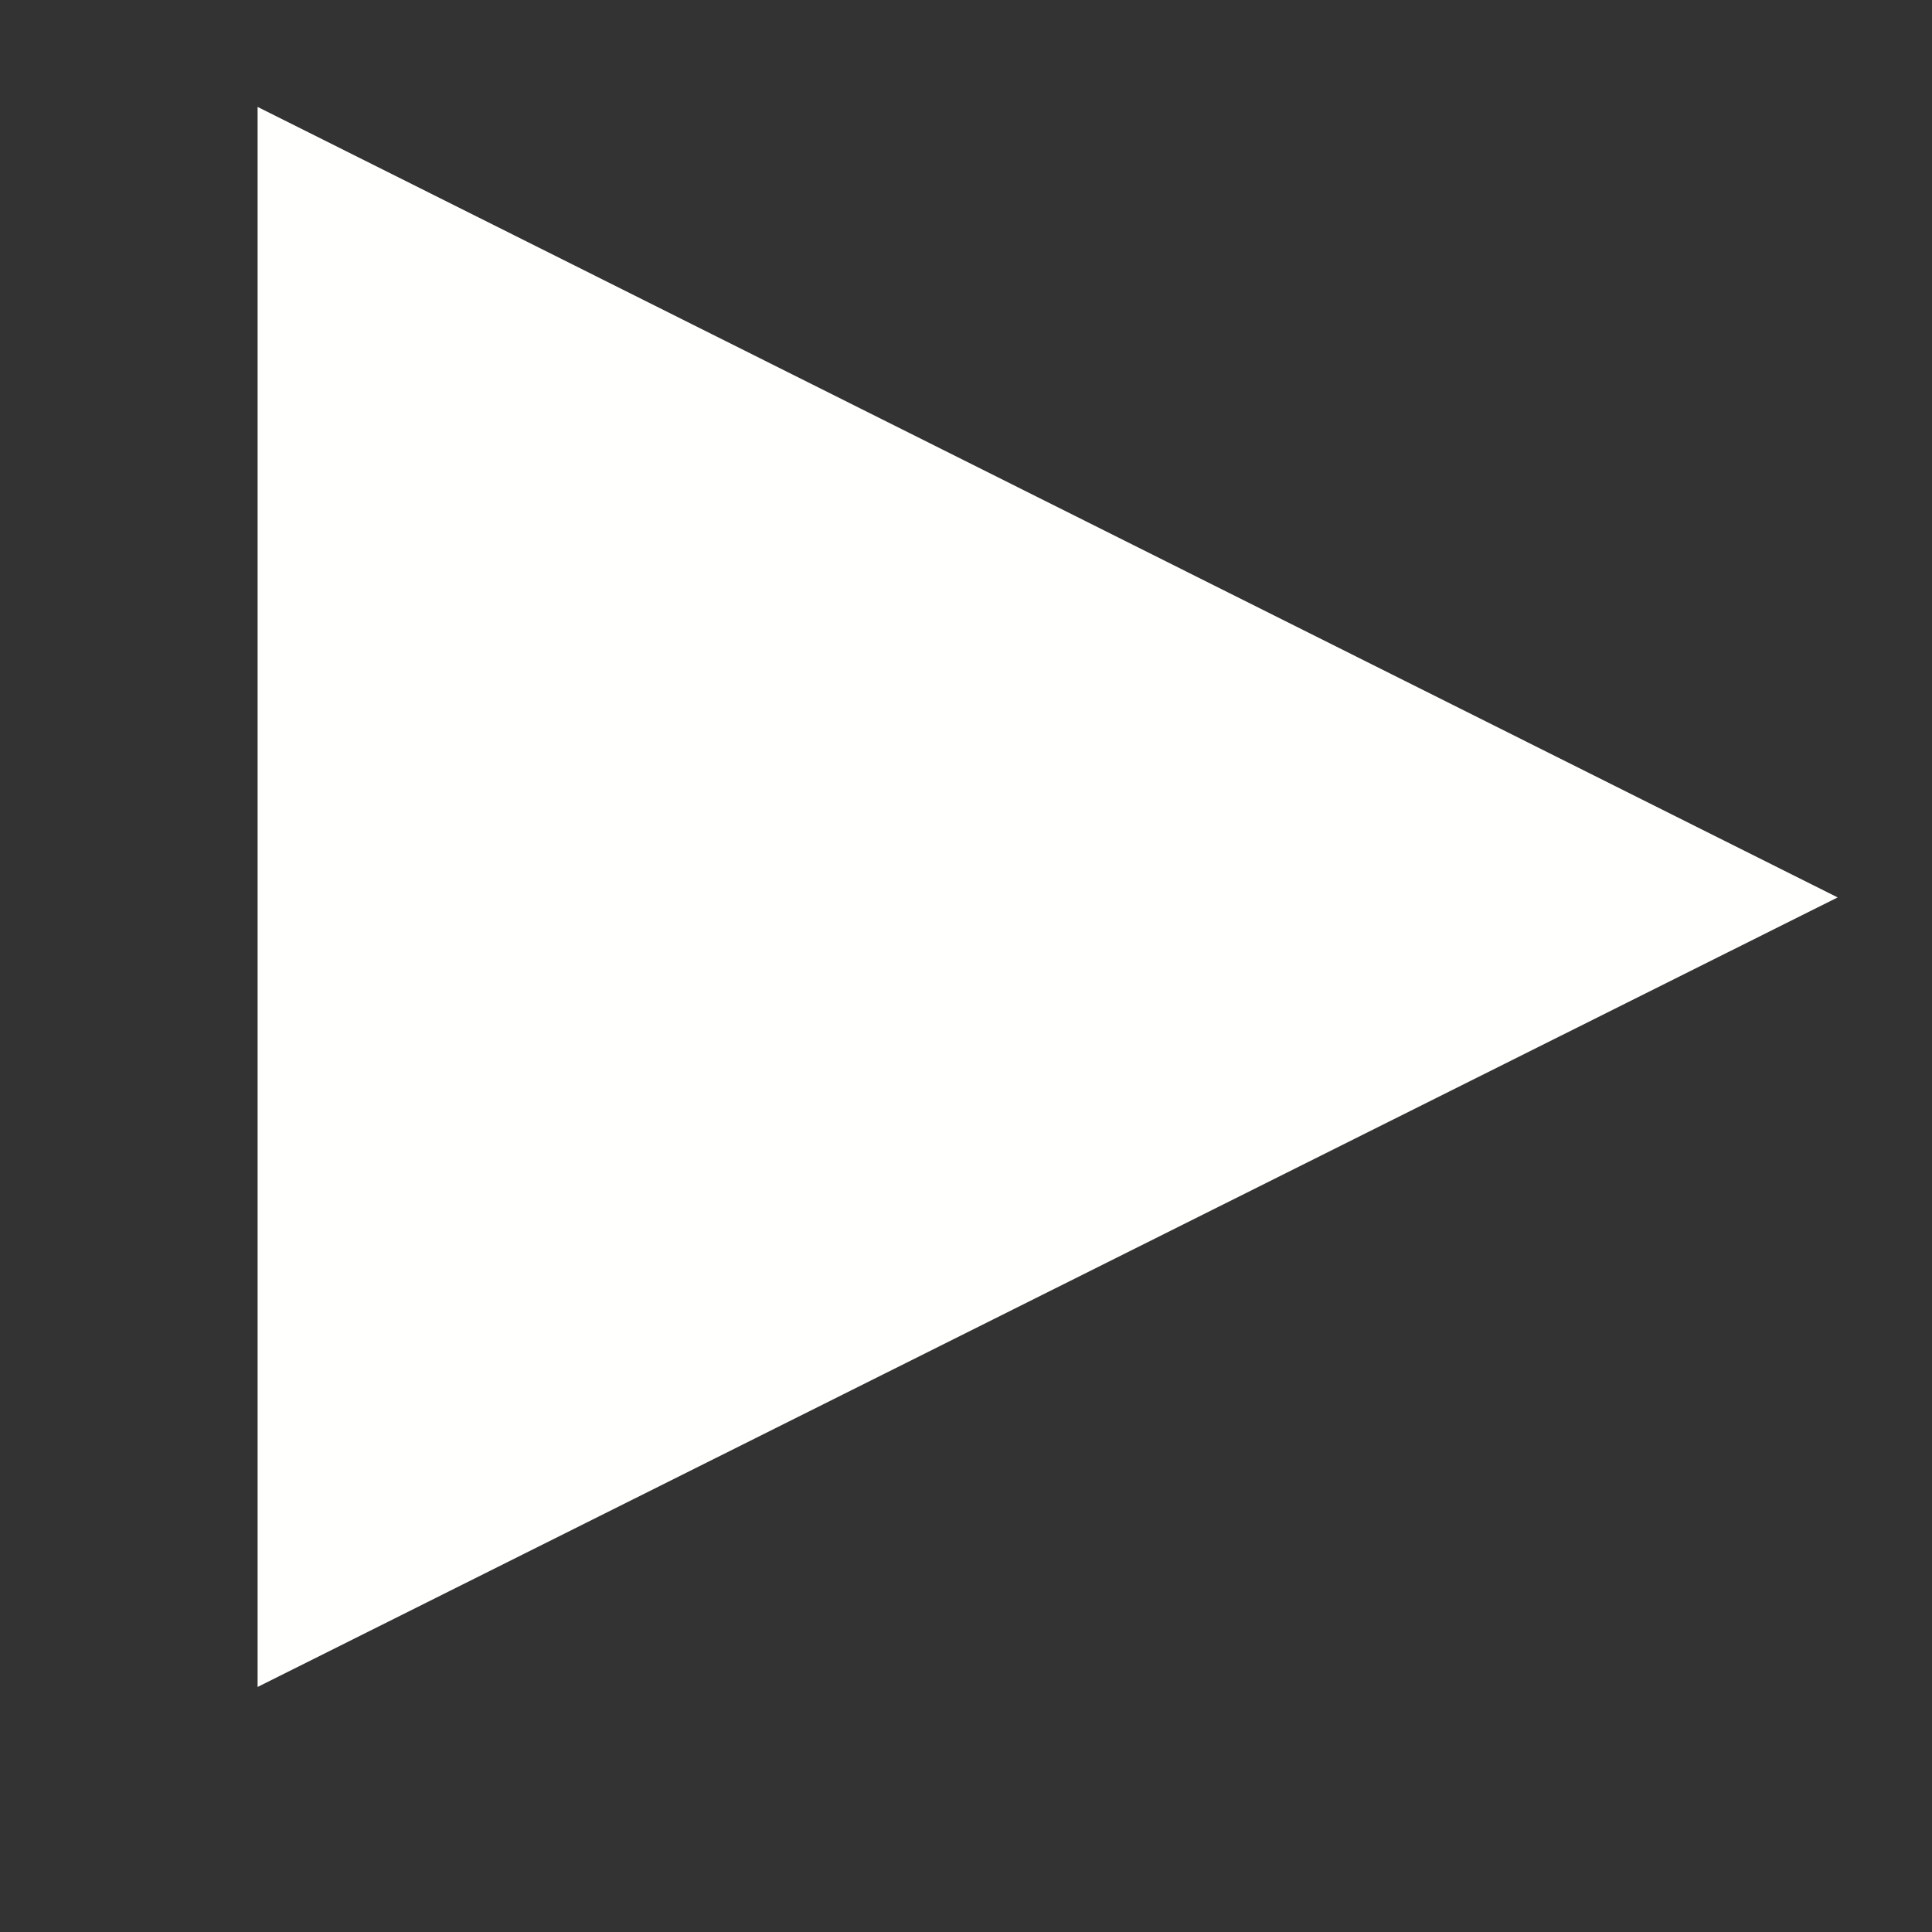 <?xml version="1.0" encoding="UTF-8"?>
<svg width="6px" height="6px" viewBox="0 0 6 6" version="1.1" xmlns="http://www.w3.org/2000/svg" xmlns:xlink="http://www.w3.org/1999/xlink">
    <rect x="0" y="0" width="6" height="6" fill="#333333" stroke="none"/>
    <!-- Generator: Sketch 47.1 (45422) - http://www.bohemiancoding.com/sketch -->
    <title>Fill-121</title>
    <desc>Created with Sketch.</desc>
    <defs></defs>
    <g id="Page-1" stroke="none" stroke-width="1" fill="none" fill-rule="evenodd">
        <g id="website-icon" transform="translate(-45, -23)" fill-rule="nonzero" fill="#FFFFFE">
            <polyline id="Fill-121" points="45.8 28.239 50.707 25.787 45.8 23.332 45.8 28.239"></polyline>
        </g>
    </g>
</svg>